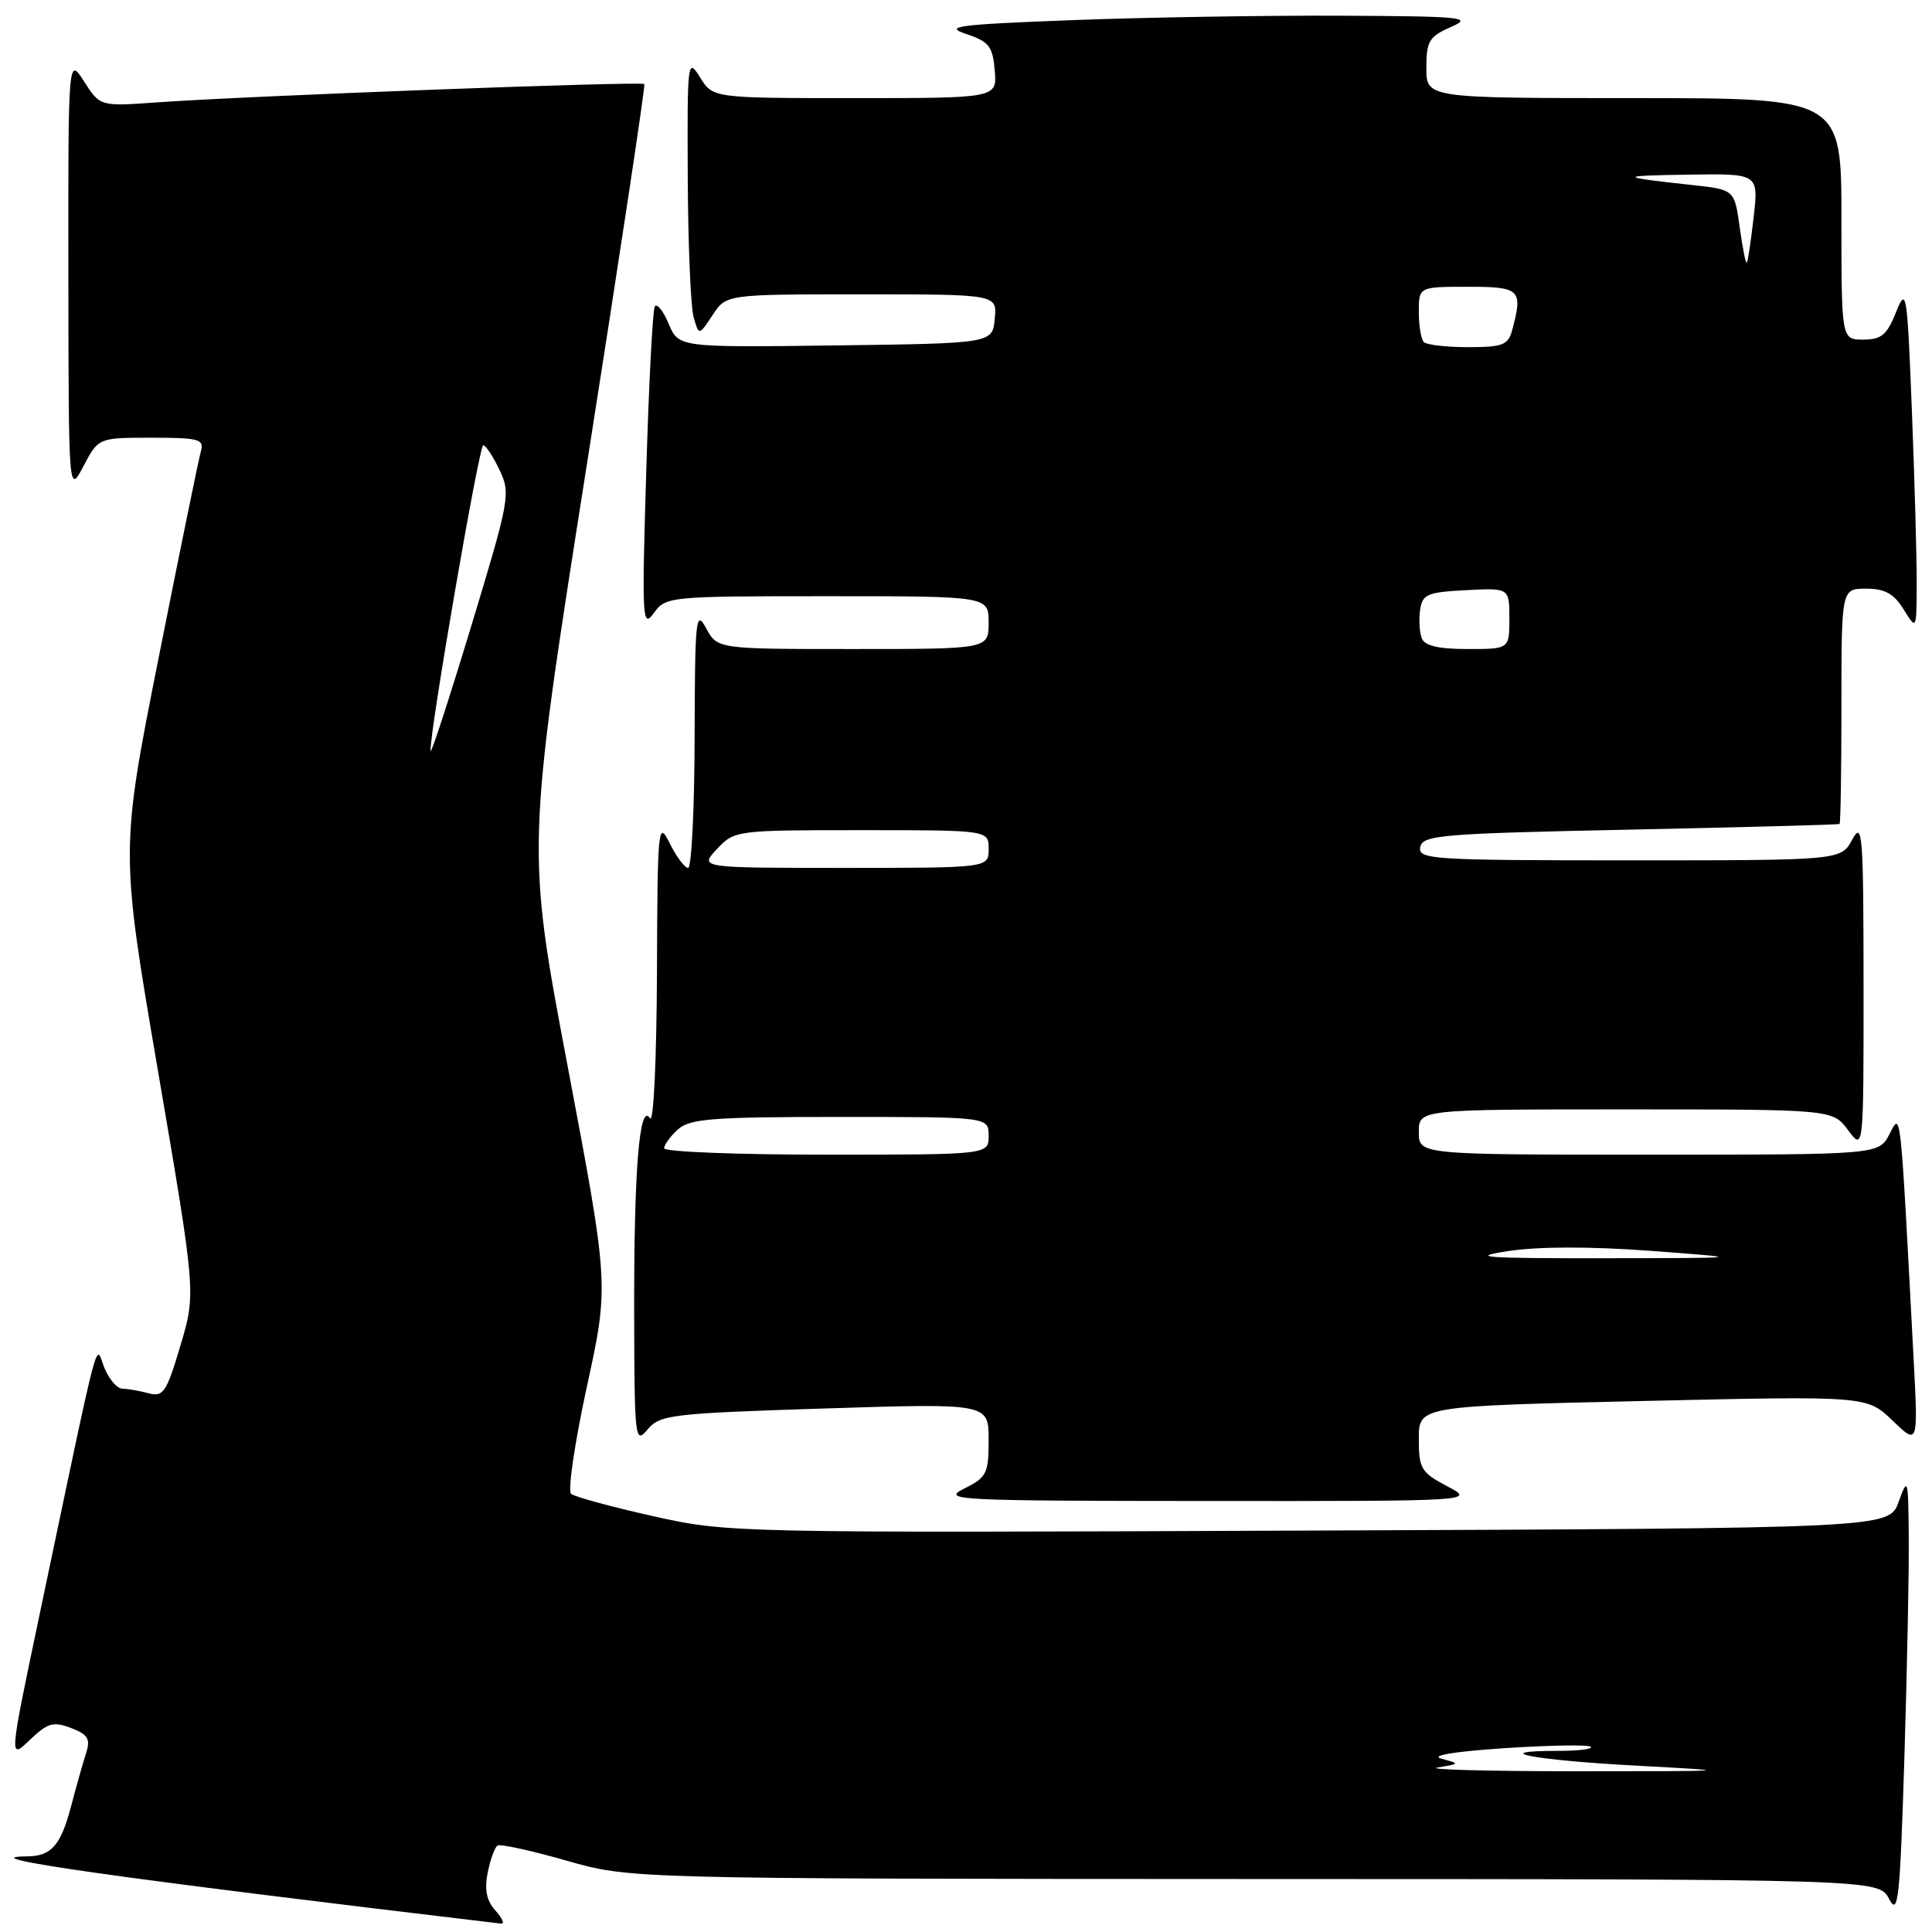 <?xml version="1.0" encoding="UTF-8" standalone="no"?>
<!DOCTYPE svg PUBLIC "-//W3C//DTD SVG 1.1//EN" "http://www.w3.org/Graphics/SVG/1.1/DTD/svg11.dtd" >
<svg xmlns="http://www.w3.org/2000/svg" xmlns:xlink="http://www.w3.org/1999/xlink" version="1.1" viewBox="0 0 256 256">
 <g >
 <path fill="currentColor"
d=" M 65.65 253.16 C 64.47 251.86 64.17 250.40 64.62 248.14 C 64.97 246.39 65.56 244.77 65.93 244.54 C 66.30 244.32 70.40 245.21 75.05 246.54 C 83.50 248.95 83.50 248.95 166.22 248.98 C 248.94 249.00 248.94 249.00 250.31 251.61 C 251.52 253.93 251.75 251.81 252.34 232.95 C 252.70 221.25 252.97 208.04 252.92 203.59 C 252.85 195.85 252.79 195.65 251.58 199.00 C 250.32 202.50 250.32 202.50 173.41 202.81 C 96.87 203.12 96.45 203.11 86.50 200.89 C 81.00 199.66 76.12 198.33 75.67 197.94 C 75.21 197.55 76.15 191.17 77.76 183.76 C 80.70 170.29 80.70 170.29 75.23 141.35 C 69.75 112.40 69.75 112.40 77.70 61.95 C 82.07 34.20 85.53 11.34 85.38 11.14 C 85.08 10.74 32.71 12.71 20.88 13.56 C 13.27 14.11 13.27 14.11 11.15 10.81 C 9.03 7.50 9.03 7.50 9.06 36.50 C 9.09 65.50 9.09 65.50 11.07 61.75 C 13.05 58.00 13.05 58.00 20.09 58.00 C 26.33 58.00 27.08 58.20 26.63 59.75 C 26.35 60.71 23.83 73.03 21.03 87.11 C 15.94 112.73 15.94 112.73 20.96 142.05 C 25.97 171.38 25.97 171.38 23.91 178.29 C 22.06 184.51 21.64 185.14 19.68 184.61 C 18.48 184.29 16.93 184.02 16.23 184.01 C 15.52 184.01 14.45 182.76 13.83 181.25 C 12.59 178.17 13.52 174.61 5.16 214.34 C 1.20 233.19 1.20 233.19 3.94 230.56 C 6.31 228.29 7.06 228.07 9.41 228.97 C 11.64 229.82 12.01 230.41 11.42 232.25 C 11.02 233.49 10.11 236.71 9.40 239.41 C 8.04 244.54 6.79 245.96 3.58 245.98 C -4.30 246.05 15.14 248.80 66.40 254.89 C 66.90 254.95 66.56 254.17 65.65 253.16 Z  M 191.75 196.93 C 188.30 195.11 188.00 194.60 188.00 190.64 C 188.00 186.32 188.00 186.32 217.68 185.64 C 247.36 184.96 247.36 184.96 250.77 188.23 C 254.17 191.50 254.17 191.50 253.56 180.00 C 251.77 146.09 251.91 147.33 250.36 150.29 C 248.94 153.00 248.94 153.00 218.47 153.00 C 188.00 153.00 188.00 153.00 188.00 150.00 C 188.00 147.00 188.00 147.00 215.42 147.00 C 242.83 147.00 242.83 147.00 244.88 149.75 C 246.94 152.50 246.94 152.50 246.93 130.50 C 246.92 110.43 246.79 108.74 245.43 111.25 C 243.94 114.00 243.94 114.00 215.89 114.00 C 189.73 114.00 187.88 113.88 188.19 112.25 C 188.50 110.65 190.89 110.45 216.01 109.93 C 231.13 109.61 243.61 109.28 243.75 109.18 C 243.89 109.08 244.00 102.03 244.00 93.50 C 244.00 78.00 244.00 78.00 247.27 78.00 C 249.75 78.00 250.95 78.66 252.24 80.75 C 253.95 83.50 253.95 83.50 253.97 77.41 C 253.99 74.06 253.70 63.77 253.34 54.54 C 252.71 38.57 252.61 37.93 251.23 41.38 C 250.04 44.37 249.29 45.00 246.89 45.00 C 244.00 45.00 244.00 45.00 244.00 29.00 C 244.00 13.00 244.00 13.00 216.50 13.00 C 189.00 13.00 189.00 13.00 189.00 9.00 C 189.00 5.45 189.36 4.85 192.25 3.58 C 195.22 2.29 193.95 2.16 177.50 2.08 C 167.60 2.04 151.63 2.30 142.02 2.67 C 126.83 3.25 124.99 3.49 128.02 4.50 C 131.05 5.51 131.54 6.14 131.81 9.33 C 132.12 13.00 132.12 13.00 113.29 13.00 C 94.46 13.00 94.46 13.00 92.76 10.25 C 91.11 7.59 91.06 8.03 91.13 23.50 C 91.17 32.30 91.52 40.62 91.90 42.00 C 92.61 44.50 92.61 44.50 94.42 41.75 C 96.23 39.00 96.23 39.00 114.18 39.00 C 132.13 39.00 132.13 39.00 131.81 42.25 C 131.50 45.50 131.50 45.50 110.71 45.77 C 89.92 46.04 89.92 46.04 88.60 42.89 C 87.87 41.16 87.04 40.14 86.76 40.62 C 86.48 41.11 85.97 50.95 85.63 62.50 C 85.04 82.04 85.11 83.34 86.62 81.25 C 88.22 79.04 88.60 79.00 109.62 79.00 C 131.00 79.00 131.00 79.00 131.00 82.50 C 131.00 86.00 131.00 86.00 113.03 86.00 C 95.06 86.00 95.06 86.00 93.57 83.25 C 92.20 80.72 92.08 81.88 92.04 97.75 C 92.02 107.24 91.63 115.00 91.18 115.00 C 90.73 115.00 89.63 113.54 88.75 111.75 C 87.20 108.65 87.12 109.42 87.05 129.00 C 87.00 140.46 86.60 148.92 86.13 148.18 C 84.73 145.97 84.00 154.97 84.03 173.89 C 84.07 190.77 84.14 191.41 85.81 189.41 C 87.45 187.46 88.93 187.28 109.28 186.63 C 131.00 185.94 131.00 185.94 131.00 190.79 C 131.00 195.26 130.75 195.76 127.75 197.25 C 124.69 198.78 126.62 198.87 160.00 198.89 C 195.50 198.91 195.50 198.91 191.75 196.93 Z  M 190.50 234.20 C 193.47 233.71 193.48 233.70 191.00 233.04 C 189.46 232.62 192.66 232.09 199.38 231.64 C 205.36 231.25 210.50 231.16 210.79 231.46 C 211.09 231.76 209.16 232.00 206.50 232.00 C 196.82 232.00 203.23 233.23 216.69 233.95 C 230.26 234.68 230.12 234.70 209.00 234.70 C 197.18 234.70 188.85 234.48 190.50 234.20 Z  M 57.05 99.50 C 56.88 97.29 63.48 59.00 64.03 59.00 C 64.36 59.00 65.33 60.46 66.18 62.25 C 67.68 65.40 67.55 66.11 62.43 83.00 C 59.51 92.63 57.09 100.05 57.05 99.50 Z  M 199.81 165.78 C 203.84 165.16 210.71 165.15 218.81 165.75 C 231.50 166.70 231.50 166.70 212.50 166.72 C 196.63 166.74 194.54 166.59 199.81 165.78 Z  M 88.00 152.15 C 88.00 151.69 88.82 150.57 89.83 149.65 C 91.40 148.23 94.43 148.00 111.33 148.00 C 131.00 148.00 131.00 148.00 131.00 150.50 C 131.00 153.00 131.00 153.00 109.50 153.00 C 97.67 153.00 88.00 152.62 88.00 152.15 Z  M 95.00 112.50 C 97.32 110.03 97.52 110.00 114.17 110.00 C 131.00 110.00 131.00 110.00 131.00 112.50 C 131.00 115.00 131.00 115.00 111.83 115.00 C 92.65 115.00 92.65 115.00 95.00 112.50 Z  M 188.39 84.57 C 188.09 83.79 187.99 82.10 188.17 80.82 C 188.47 78.74 189.10 78.47 194.25 78.20 C 200.00 77.90 200.00 77.90 200.00 81.95 C 200.00 86.00 200.00 86.00 194.47 86.00 C 190.60 86.00 188.77 85.57 188.39 84.57 Z  M 188.67 45.33 C 188.30 44.97 188.00 43.17 188.00 41.33 C 188.00 38.00 188.00 38.00 194.50 38.00 C 201.46 38.00 201.82 38.35 200.37 43.75 C 199.84 45.72 199.11 46.00 194.55 46.00 C 191.68 46.00 189.03 45.70 188.67 45.33 Z  M 230.52 30.13 C 229.83 25.12 229.83 25.12 224.16 24.51 C 214.32 23.44 214.27 23.28 223.76 23.14 C 233.02 23.00 233.02 23.00 232.37 28.75 C 232.01 31.91 231.61 34.64 231.46 34.81 C 231.32 34.99 230.90 32.88 230.52 30.13 Z "/>
</g>
</svg>